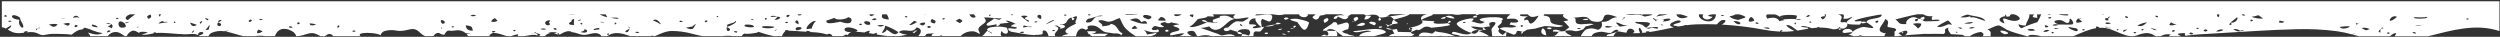 <svg width="1901" height="28" viewBox="0 0 1901 28" fill="none" xmlns="http://www.w3.org/2000/svg">
<rect x="0" y="0" width="1901" height="28" fill="#333333" stroke="none"/>
<g clip-path="url(#clip0_6_744)">
<path d="M761.391 20.323C759.205 20.066 752.934 20.323 751.351 21.51C748.492 23.676 754.071 23.686 754.526 25.684C753.606 25.031 751.123 23.765 750.698 23.399C749.007 25.041 748.324 26.584 746.662 27.485H761.609C760.333 26.426 761.351 24.339 761.549 23.528C763.686 26.911 767.484 25.833 766.218 22.915C765.486 21.104 766.841 20.966 761.391 20.323Z" fill="white"/>
<path d="M1118.71 25.17C1114.75 28.326 1106.11 22.984 1104.46 24.527C1102.21 26.614 1109.04 26.011 1110.34 27.494H1128.46C1128.46 27.405 1128.59 27.317 1128.64 27.218C1128.78 27.319 1128.92 27.411 1129.07 27.494H1132.2C1130.88 25.951 1125.43 24.023 1124.29 23.538C1122.57 25.022 1122.54 26.347 1118.71 25.17Z" fill="white"/>
<path d="M1089.07 25.536C1088.61 25.813 1079.89 22.489 1078.79 27.514H1090.66C1093.43 27.465 1095.96 27.376 1095.91 27.178C1096.02 27.26 1096.1 27.379 1096.13 27.514H1106.42C1103.23 26.083 1099.86 25.12 1096.4 24.655C1088.12 23.864 1093.79 22.529 1089.07 25.536Z" fill="white"/>
<path d="M1024.62 25.655C1023.1 25.591 1021.65 25.031 1020.49 24.062C1021.86 23.113 1023.43 22.485 1025.08 22.222C1025.08 22.222 1027.21 17.197 1023.73 17.118C1023 17.118 1017.17 19.235 1016.89 18.76C1016.88 18.379 1016.77 18.008 1016.58 17.68C1016.39 17.351 1016.11 17.077 1015.79 16.881C1015.96 16.881 1013.6 16.881 1013.69 16.94C1013.85 18.256 1004.37 22.687 1006.12 23.3C1006.96 23.35 1007.8 23.389 1008.65 23.399C1011.77 25.932 1009.26 28.345 1007.37 26.288C1006.32 26.532 1005.32 26.936 1004.4 27.485H1016.6C1017.19 26.495 1017.06 25.2 1015.74 23.528C1014.52 23.528 1009.86 23.399 1008.71 23.399C1009.58 21.728 1012.98 21.619 1015.64 23.399C1017.33 24.715 1019.44 26.367 1021.16 27.485H1029.88C1028.99 26.703 1025.18 26.861 1024.62 25.655Z" fill="white"/>
<path d="M1028.85 23.637C1031.48 26.347 1038.75 21.787 1042.79 23.934C1037.1 24.319 1033.89 25.803 1033.54 27.485H1044.97C1049.81 26.09 1055.18 25.229 1053.55 23.864C1048.68 19.779 1034.09 23.736 1028.85 23.637Z" fill="white"/>
<path d="M1072.86 24.468C1069.57 24.362 1066.27 24.29 1062.97 24.25C1062.75 23.501 1062.49 22.765 1062.19 22.044C1060.98 22.151 1059.77 22.33 1058.58 22.578C1058.58 22.628 1060.22 25.605 1060.41 25.912C1058.93 25.328 1057.26 26.317 1056.1 27.485H1073.25C1074.2 27.134 1075.02 26.52 1075.63 25.714C1072.66 26.06 1073.11 24.537 1072.86 24.468Z" fill="white"/>
<path d="M1088.39 21.104C1089.96 20.877 1103.16 19.838 1102.65 18.75C1102 18.514 1101.42 18.131 1100.95 17.632C1099.4 17.979 1086.82 18.978 1090.92 16.159C1087.75 16.05 1084 15.733 1080.75 15.486C1084.4 17.622 1076.92 20.372 1072.52 20.887C1074.35 21.47 1074.41 22.054 1072.73 22.638C1072.37 22.42 1072.04 22.232 1071.74 22.064C1071.52 22.648 1071.74 22.865 1072.55 22.687H1072.47C1073.76 22.331 1073.87 22.915 1072.81 24.438C1072.65 24.497 1078.03 22.232 1077.59 22.459C1078.06 23.33 1079.33 23.03 1081.4 21.559C1083.34 19.977 1085.66 19.828 1088.39 21.104Z" fill="white"/>
<path d="M984.885 14.22C975.537 14.566 986.28 16.495 986.557 16.901C990.167 22.104 992.63 26.377 995.38 17.534C996.33 16.396 987.17 14.131 984.885 14.22Z" fill="white"/>
<path d="M1190.26 23.538C1186.98 24.032 1185.78 23.983 1186.61 23.389C1186.61 23.33 1186.61 23.389 1186.37 23.459C1184.22 24.586 1184.09 26.713 1181.49 27.415H1194.5L1195.05 27.217C1192.28 26.09 1190.17 24.814 1190.26 23.538Z" fill="white"/>
<path d="M1173.03 21.471C1171.62 23.053 1170.84 26.367 1175.81 26.832C1175.35 25.486 1175.76 22.747 1173.03 21.471Z" fill="white"/>
<path d="M1009.23 13.656C1006.42 14.487 1005.81 15.733 1007.34 17.425C1009.6 16.208 1011.23 15.051 1009.23 13.656Z" fill="white"/>
<path d="M935.684 22.618L935.555 22.687C935.713 22.816 935.783 22.826 935.684 22.618Z" fill="white"/>
<path d="M1038.04 18.127C1036.29 15.921 1032.59 18.839 1031.87 18.958C1029.75 19.324 1037.05 20.877 1038.04 18.127Z" fill="white"/>
<path d="M1042.39 16.445C1040.12 17.712 1040.41 17.138 1045.01 19.245C1045.12 19.294 1048.92 16.811 1042.39 16.445Z" fill="white"/>
<path d="M1059.69 14.902C1059.23 15.352 1058.88 15.9 1058.66 16.504C1058.44 17.109 1058.36 17.754 1058.42 18.394C1066.52 17.801 1061.53 17.138 1059.69 14.902Z" fill="white"/>
<path d="M1037.69 14.744C1038.7 14.853 1039.72 14.644 1040.61 14.146C1041.49 13.647 1042.2 12.885 1042.63 11.964L1038.74 11.895C1038.62 12.113 1036.95 14.665 1037.69 14.744Z" fill="white"/>
<path d="M1105.72 14.042C1107.24 13.834 1101.77 10.412 1099.46 12.736C1099.84 12.914 1103.8 14.309 1105.72 14.042Z" fill="white"/>
<path d="M970.948 17.217L969.652 18.552C970.166 18.444 972.728 18.473 973.994 18.196C973.49 17.563 972.461 17.227 970.948 17.217Z" fill="white"/>
<path d="M1181.01 24.003C1182.27 23.999 1183.53 24.085 1184.78 24.26C1183.98 24.764 1185.69 23.795 1186.36 23.468C1184.25 22.311 1179.99 22.064 1181.01 24.003Z" fill="white"/>
<path d="M1181.24 24.359C1181.15 24.248 1181.07 24.129 1181.01 24.003C1180.63 24.042 1180.71 24.161 1181.24 24.359Z" fill="white"/>
<path d="M1097.06 14.319C1099.13 14.408 1099.35 13.28 1099.24 12.627C1098.7 12.786 1092.95 14.141 1097.06 14.319Z" fill="white"/>
<path d="M1099.24 12.617C1099.29 12.617 1099.3 12.607 1099.24 12.617V12.617Z" fill="white"/>
<path d="M1048.38 15.733C1051.35 15.446 1050.02 14.062 1048.73 13.201C1048.49 14.249 1047.76 14.23 1048.38 15.733Z" fill="white"/>
<path d="M1101.24 17.8C1101.73 17.336 1104.97 16.544 1101.99 15.713C1101.65 15.927 1101.39 16.249 1101.26 16.627C1101.12 17.006 1101.12 17.419 1101.24 17.8Z" fill="white"/>
<path d="M969.652 18.552L961.877 19.917C964.548 20.412 968 19.917 969.652 18.552Z" fill="white"/>
<path d="M978.159 26.228C977.269 25.971 976.398 25.734 975.538 25.477C973.994 26.09 976.992 26.703 978.159 26.228Z" fill="white"/>
<path d="M961.551 25.081C961.719 26.07 962.658 26.199 964.36 25.566C964.202 24.626 963.252 24.477 961.551 25.081Z" fill="white"/>
<path d="M941.104 24.27C940.679 25.605 941.866 26.159 944.725 25.922C943.577 25.012 944.25 24.349 941.104 24.27Z" fill="white"/>
<path d="M885.879 23.231C886.175 24.309 887.145 24.438 888.737 23.607C888.144 22.374 887.191 22.249 885.879 23.231Z" fill="white"/>
<path d="M1176.03 21.401C1177.72 22.509 1179 22.529 1180.05 21.401C1178.38 20.689 1177.02 20.679 1176.03 21.401Z" fill="white"/>
<path d="M1058.82 22.46C1057.3 21.744 1055.66 21.354 1053.99 21.312C1054.86 22.351 1056.2 22.588 1058.82 22.46Z" fill="white"/>
<path d="M1050.24 19.977C1048.13 20.204 1047.73 20.61 1049.11 21.203C1051.13 20.913 1051.51 20.504 1050.24 19.977Z" fill="white"/>
<path d="M1053.5 18.305C1054.84 19.215 1055.31 19.967 1054.97 20.57L1056.55 19.403C1055.85 19.146 1053.07 18.078 1053.5 18.305Z" fill="white"/>
<path d="M1056.72 19.443H1056.8C1058.78 19.057 1059.31 18.681 1058.42 18.355C1056.62 18.701 1056.05 19.037 1056.68 19.344L1056.59 19.294C1056.69 19.443 1056.76 19.462 1056.72 19.443Z" fill="white"/>
<path d="M1054.97 20.57L1053.98 21.312C1054.38 21.177 1054.73 20.917 1054.97 20.57Z" fill="white"/>
<path d="M1203.37 14.962C1204.78 15.347 1207.75 15.674 1207.75 14.309C1206.07 14.398 1205 13.903 1203.37 14.962Z" fill="white"/>
<path d="M980.018 13.963C978.584 13.043 977.377 13.043 976.349 13.963C976.804 15.278 978.02 15.278 980.018 13.963Z" fill="white"/>
<path d="M1122.37 11.777C1121.21 12.301 1120.39 11.954 1119.76 13.27C1122.39 13.508 1124.17 13.122 1122.41 11.796L1122.6 11.875L1122.51 11.539C1122.21 11.598 1122.12 11.668 1122.37 11.777Z" fill="white"/>
<path d="M978.881 23.864C978.97 24.656 979.643 24.784 980.859 24.26C980.77 23.617 980.098 23.488 978.881 23.864Z" fill="white"/>
<path d="M972.59 22.746C973.836 22.746 974.568 22.489 974.756 21.906C976.21 21.51 969.464 22.351 972.59 22.746Z" fill="white"/>
<path d="M1127.59 20.976C1127.59 20.976 1127.72 22.539 1127.7 22.588C1132.02 23.32 1128.19 21.203 1127.59 20.976Z" fill="white"/>
<path d="M981.067 21.441C982.106 22.153 982.976 22.093 983.53 21.52C982.708 21.539 981.886 21.513 981.067 21.441Z" fill="white"/>
<path d="M983.827 21.105C983.75 21.258 983.65 21.398 983.53 21.52C984.213 21.48 984.321 21.352 983.827 21.105Z" fill="white"/>
<path d="M984.717 19.482C983.312 19.749 983.095 20.323 984.015 21.203C984.311 20.679 986.606 19.957 984.717 19.482Z" fill="white"/>
<path d="M1029.68 16.366C1029.33 16.366 1028.88 16.267 1028.32 16.178C1028.2 16.673 1028.68 16.732 1029.68 16.366Z" fill="white"/>
<path d="M1029.69 16.366C1030.42 16.445 1030.67 16.366 1030.48 16.257C1032.32 15.09 1033.83 14.338 1031.86 12.785C1029.03 13.445 1028.57 14.596 1030.47 16.238L1030.26 16.129L1029.69 16.366Z" fill="white"/>
<path d="M1070.36 17.425C1070.19 17.761 1069 18.325 1070.22 18.493C1070.25 18.147 1070.3 17.801 1070.36 17.425Z" fill="white"/>
<path d="M1071.79 22.064C1071.98 21.642 1072.23 21.246 1072.52 20.887C1071.11 21.302 1071.15 21.609 1071.79 22.064Z" fill="white"/>
<path d="M1124.3 23.488C1124.57 23.488 1127.08 23.36 1127.7 22.588C1123.76 23.271 1124.24 21.757 1124.3 23.488Z" fill="white"/>
<path d="M1004.62 11.866C1004.8 11.841 1004.98 11.801 1005.15 11.747L1004.62 11.866Z" fill="white"/>
<path d="M918.225 16.683C917.601 16.396 916.385 14.546 913.763 15.555C914.654 16.495 916.138 16.881 918.225 16.683Z" fill="white"/>
<path d="M1462.75 12.687C1459.64 13.735 1459.4 13.973 1462.01 15.229C1463.64 14.418 1463.88 13.57 1462.75 12.687Z" fill="white"/>
<path d="M829.832 25.882C831.269 25.637 832.626 25.05 833.789 24.171C832.641 23.488 828.902 23.795 826.578 23.785C826.85 24.153 827.101 24.536 827.329 24.933C827.547 25.314 827.735 25.71 827.893 26.12C828.249 26.12 828.566 26.05 828.882 26.011C828.882 26.703 829.456 27.138 830.208 27.485H840.208C840.927 26.832 841.698 26.24 842.513 25.714C838.287 25.493 834.051 25.549 829.832 25.882Z" fill="white"/>
<path d="M695.403 24.181C694.835 24.146 694.264 24.172 693.702 24.26L695.057 25.249C695.799 24.735 696.046 24.398 695.789 24.26L697.589 23.409C695.66 23.113 694.948 23.37 695.403 24.181Z" fill="white"/>
<path d="M1521.18 23.429C1520.98 24.121 1521.47 24.705 1522.69 25.17C1521.52 24.794 1522.12 25.101 1524.46 26.05C1531.14 25.556 1522.44 22.459 1521.18 23.429Z" fill="white"/>
<path d="M1397.87 21.757L1398.92 22.865C1400.7 21.817 1400.36 21.46 1397.87 21.757Z" fill="white"/>
<path d="M1355.89 12.983L1353.11 12.795C1353.78 12.855 1355.16 13.33 1355.89 12.983Z" fill="white"/>
<path d="M1445.74 24.379C1446.07 24.728 1446.42 25.058 1446.79 25.368C1447.65 24.804 1447.3 24.468 1445.74 24.379Z" fill="white"/>
<path d="M1.388 0.985V20.768H1.645C2.618 20.922 3.558 21.24 4.425 21.708C5.735 20.807 7.099 19.988 8.51 19.255C8.787 20.155 7.58 21.322 5.918 22.489C7.255 23.361 8.681 24.087 10.172 24.656C12.951 25.526 15.672 25.229 18.382 24.863C18.204 24.27 18.59 23.479 21.152 23.755C20.966 24.088 20.709 24.375 20.4 24.596C23.367 24.23 26.384 24.121 29.372 25.803C32.547 27.593 34.862 26.129 38.166 25.852C41.697 25.566 45.218 25.852 48.74 25.902C50.645 25.932 52.546 26.1 54.428 26.406C57.059 24.24 59.739 22.321 62.45 22.45C63.439 21.648 64.309 21.035 64.319 21.025C70.69 22.648 71.422 24.201 77.98 25.15C74.35 27.297 70.284 25.764 66.792 24.715C66.98 24.913 67.168 25.101 67.356 25.318C67.88 25.981 68.316 26.709 68.652 27.485H81.927C82.143 27.184 82.385 26.903 82.649 26.644C83.777 25.408 85.304 24.608 86.963 24.386C88.621 24.163 90.305 24.532 91.719 25.427C92.778 26.001 93.797 26.812 94.835 27.485H96.349C97.082 25.767 98.429 24.384 100.127 23.607C102.165 22.737 103.926 24.003 105.726 25.071C105.835 23.953 110.356 23.795 112.314 24.794C110.835 25.385 109.296 25.813 107.724 26.07L108.209 26.209C111.068 26.881 114.144 25.843 117.112 25.308C116.935 25.285 116.759 25.248 116.587 25.2C116.854 24.567 117.577 24.428 118.724 24.784C118.639 24.917 118.528 25.031 118.398 25.12C118.724 25.12 119.05 25.041 119.387 25.032C126.489 24.725 133.473 25.932 140.525 26.09C143.859 26.159 147.647 25.15 150.882 26.753C150.012 25.684 151.723 23.577 154.463 24.586C154.928 25.635 153.79 26.416 151.189 26.921C151.487 27.091 151.774 27.279 152.049 27.485H158.528C159.024 26.356 159.908 25.443 161.021 24.913C164.025 23.652 167.323 23.264 170.537 23.795C171.527 23.522 172.54 23.34 173.564 23.251C173.722 23.399 172.763 23.647 171.585 23.933C176.136 24.735 180.646 26.584 185.206 27.485H194.168C196.625 27.044 199.14 27.044 201.597 27.485H208.986C209.255 26.797 209.586 26.134 209.975 25.506C213.23 20.046 219.551 21.738 223.26 24.517C224.231 25.28 224.926 26.34 225.238 27.534H225.377C227.08 27.465 228.769 27.2 230.412 26.743C233.646 25.754 236.485 24.507 239.809 25.595C241.195 26.181 242.549 26.841 243.865 27.574H246.951C247.411 27.346 247.843 27.063 248.237 26.733C248.751 26.223 249.425 25.906 250.146 25.836C250.867 25.765 251.59 25.946 252.193 26.347H252.708C252.638 26.426 252.559 26.466 252.49 26.535C252.86 26.821 253.193 27.154 253.479 27.524H274.183C269.751 23.933 287.22 24.606 289.327 26.861C289.528 26.127 289.902 25.451 290.418 24.892C290.935 24.332 291.578 23.905 292.295 23.647C295.316 22.761 298.51 22.635 301.593 23.281C305.243 23.953 308.23 23.073 311.831 22.291C314.689 21.708 316.866 22.291 319.339 24.774C320.471 25.924 321.814 26.844 323.295 27.485H329.537C329.815 27.021 330.147 26.593 330.526 26.209C331.515 25.219 333.227 24.606 334.364 25.348C334.941 25.722 335.562 26.021 336.214 26.238C336.511 26.238 336.807 26.347 337.104 26.357C337.353 26.369 337.6 26.415 337.836 26.495C338.766 24.438 340.151 23.014 341.674 23.3C343.652 23.676 345.631 23.162 347.678 23.014C350.013 22.879 352.31 23.652 354.088 25.17C355.74 25.071 356.304 25.655 358.045 26.021C357.333 25.922 355.908 25.764 354.642 25.635C355.179 26.164 355.609 26.792 355.908 27.485H371.953C372.23 26.808 372.689 26.222 373.279 25.791C373.87 25.359 374.568 25.1 375.296 25.041C378.729 25.041 382.023 26.495 385.376 27.485H388.7C390.282 26.861 394.635 25.299 394.081 26.832C393.981 27.012 393.839 27.166 393.666 27.28C393.494 27.394 393.297 27.464 393.091 27.485H398.829C400.738 27.128 402.647 26.743 404.596 26.495C406.063 26.371 407.54 26.529 408.948 26.96C408.904 26.656 408.794 26.366 408.626 26.109C408.458 25.852 408.235 25.635 407.974 25.474C407.712 25.312 407.419 25.21 407.114 25.175C406.808 25.14 406.499 25.172 406.208 25.269H406.139C406.396 25.19 406.534 24.972 406.693 24.28C407.83 25.803 413.043 25.823 409.878 27.247C410.115 27.326 410.362 27.396 410.6 27.485H414.171C415.391 26.205 416.983 25.343 418.721 25.022C417.999 24.903 417.267 24.745 416.495 24.576C419.156 24.408 421.975 24.29 423.716 24.863C422.896 25.1 422.048 25.226 421.194 25.239C421.787 25.398 422.381 25.615 422.965 25.833C423.621 26.192 424.363 26.37 425.111 26.347C424.122 26.04 423.795 25.585 424.063 25.002C424.375 25.104 424.657 25.282 424.883 25.52C425.109 25.759 425.273 26.05 425.358 26.367C425.434 26.362 425.51 26.362 425.586 26.367C427.91 24.952 430.215 23.617 432.896 23.706C433.618 23.741 434.311 24.004 434.874 24.458C437.139 24.636 439.296 25.536 441.63 26.218C444.232 26.97 446.368 26.327 448.96 25.714C451.314 25.15 453.708 24.725 456.003 26.11C456.533 26.497 457.003 26.96 457.398 27.485H461.809C467.319 23.419 473.343 25.447 479.387 27.485H494.69C495.052 27.278 495.458 27.162 495.875 27.144C496.291 27.127 496.706 27.21 497.083 27.386L495.788 27.485H497.954C502.197 25.615 506.293 23.627 510.813 23.528C516.197 23.585 521.55 24.34 526.739 25.773C529.212 26.387 531.606 27 534.009 27.475H549.223C551.938 27.123 554.688 27.123 557.403 27.475H564.07C564.318 26.762 564.783 26.08 566.514 25.269C563.873 26.515 579.017 25.051 576.178 24.032C580.104 25.431 584.115 26.581 588.186 27.475H594.715C595.054 26.02 595.891 24.729 597.079 23.825C596.407 23.647 596.644 23.32 597.801 22.835C599.216 22.915 599.78 23.083 599.483 23.33C603.944 23.419 608.385 23.815 612.857 24.161C613.361 23.449 614.32 23.172 616.111 24.082C616.293 24.172 616.466 24.282 616.625 24.408C617.703 24.477 618.782 24.557 619.86 24.596C622.978 24.797 626.062 25.361 629.049 26.278C630.039 25.13 632.264 25.773 632.818 27.267L633.53 27.455H640.969C641.633 27.015 642.331 26.628 643.056 26.298C643.626 26.288 644.189 26.427 644.688 26.703C644.949 26.115 645.334 25.59 645.818 25.164C646.301 24.739 646.871 24.424 647.487 24.24H647.131C640.207 25.229 639.999 18.424 649.664 21.757C652.315 22.667 653.126 23.854 650.178 24.181C652.587 24.22 654.991 24.398 657.379 24.715C657.735 24.319 658.843 23.914 661.059 23.291C661.455 23.983 661.227 24.596 660.406 25.14C661.672 25.338 662.948 25.546 664.224 25.773C664.923 25.559 665.589 25.25 666.203 24.853C667.103 25.615 667.103 26.04 666.203 26.12C669.17 26.634 672.049 27.109 674.987 27.465H683.8C685.858 27.138 687.885 26.683 689.893 26.396C687.599 26.207 685.37 25.533 683.355 24.418C688.39 20.699 693.029 26.396 697.025 20.857C701.318 21.639 700.794 24.982 698.321 27.138L698.895 27.425H703.257L704.583 25.783C706.205 25.378 709.113 25.734 710.33 25.101C708.619 26.04 708.203 26.792 708.549 27.425H714.88C714.672 27.168 715.048 26.96 716.067 26.832L716.423 27.425H730.41C731.587 26.231 732.999 25.295 734.557 24.677C736.116 24.058 737.786 23.772 739.461 23.835C740.201 23.725 740.956 23.853 741.617 24.201C742.793 24.543 743.884 25.126 744.822 25.912C745.485 24.606 743.438 23.182 744.1 21.619C745.525 18.147 752.488 17.563 748.195 13.349C751.658 12.835 760.837 14.793 762.044 13.616C759.423 15.219 761.262 15.664 755.703 13.943C754.783 16.188 747.355 18.068 751.331 19.631C751.262 19.631 754.299 19.037 757.771 18.473C757.771 19.027 757.771 19.591 757.771 20.145C759.69 19.314 761.055 18.711 759.907 18.167C762.365 17.736 764.845 17.453 767.336 17.316C767.069 17.197 764.368 15.852 764.952 15.733C766.545 15.357 772.618 17.82 772.618 18.76C772.133 17.385 768.563 19.492 768.731 19.947C768.899 20.402 773.133 20.402 773.152 20.996C773.212 22.974 767.158 20.768 766.653 21.718C766.406 22.192 767.356 24.161 768.543 23.281C768.543 23.281 768.345 23.558 768.058 23.943C774.211 24.933 780.373 26.486 786.615 26.743C786.861 26.651 787.1 26.538 787.327 26.406C786.605 26.842 791.996 26.228 792.026 26.228C793.866 25.714 791.838 23.459 793.648 23.162C795.458 22.865 796.991 25.318 797.328 27.465H802.432L802.373 27.386C800.266 24.319 809.297 21.797 801.502 19.472C802.328 19.575 803.165 19.555 803.985 19.413C804.232 20.758 807.942 20.273 805.686 21.866C812.611 21.233 809.524 18.097 805.686 18.75C805.829 18.673 805.964 18.584 806.092 18.483C812.927 18.74 809.93 14.348 814.886 13.349C814.816 14.062 815.252 16.119 816.29 15.051C817.487 14.299 817.101 13.735 815.163 13.339H815.459C823.046 9.768 815.519 17.395 818.427 17.86C814.836 19.621 805.785 23.647 812.729 25.882C810.772 26.008 808.871 26.591 807.18 27.584H818.16C818.209 27.356 818.269 27.128 818.338 26.911C818.491 25.94 818.826 25.007 819.327 24.161C819.676 23.43 820.229 22.815 820.92 22.39C821.172 22.142 821.472 21.948 821.802 21.821C822.132 21.693 822.485 21.635 822.839 21.648C823.129 21.688 823.417 21.747 823.699 21.826C823.965 21.868 824.227 21.934 824.481 22.024C824.859 22.213 825.211 22.449 825.529 22.727C826.144 22.378 826.778 22.064 827.428 21.787C826.35 20.61 826.726 18.997 831.533 19.462C835.075 19.789 837.122 23.014 839.763 24.161C841.188 24.774 844.432 24.863 846.885 25.447C848.092 25.295 849.315 25.342 850.506 25.585C851.431 25.816 852.257 26.34 852.86 27.079C852.797 26.718 852.846 26.347 853 26.015C853.154 25.683 853.405 25.405 853.721 25.219C849.705 24.626 850.268 18.681 844.462 18.177C844.729 19.403 839.823 19.878 837.825 20.036C839.951 18.265 832.879 16.198 836.094 15.466C839.061 14.813 840.98 16.762 843.463 16.455C847.42 16.02 847.815 14.616 851.455 13.725C852.722 16.238 853.641 19.235 856.203 21.945C858.17 23.809 860.306 25.484 862.584 26.951C863.039 27.188 863.405 27.376 863.711 27.554H874.75C876.917 27.049 879.113 26.406 879.449 24.972C879.113 25.061 870.25 26.693 872.139 26.159C871.748 24.692 870.864 23.403 869.636 22.509C873.01 24.715 884.781 26.11 880.161 22.024C881.151 23.014 874.404 23.548 876.076 21.431C879.044 17.751 878.697 21.431 885.236 20.521C884.632 19.601 882.15 18.997 882.535 18.048C883.04 16.762 885.325 17.395 886.106 16.426C886.093 16.602 886.07 16.777 886.037 16.95C886.7 17.435 887.5 17.697 888.322 17.697C889.144 17.697 889.944 17.435 890.607 16.95C892.091 17.662 895.088 17.672 896.809 18.493C886.363 19.987 896.73 19.937 896.809 22.351C896.868 24.438 888.549 23.587 889.885 26.881C892.991 26.881 897.066 24.972 900.528 25.398C899.427 26.433 898.067 27.154 896.591 27.485H906.602C904.416 26.891 900.311 24.151 905.158 23.528C909.55 22.954 908.758 26.199 910.549 27.485H911.607C914.674 26.545 918.937 26.495 920.698 27.485H938.988C938.918 27.267 938.631 27.03 937.998 26.733C933.814 24.755 929.986 27.92 927.632 26.515C925.584 25.279 924.011 25.299 920.262 23.726C917.809 22.737 913.942 21.747 912.863 21.085C914.753 21.5 918.512 20.293 919.511 20.096C920.013 20.831 920.674 21.445 921.444 21.894C922.214 22.342 923.074 22.613 923.962 22.687C930.609 22.687 932.736 15.11 939.354 14.319C935.14 14.012 935.595 11.569 929.956 11.935C924.318 12.301 929.877 12.439 926.989 13.418C926.722 13.508 922.32 14.902 922.261 15.08C921.43 17.89 925.614 16.851 925.614 16.92C926.346 17.909 918.561 16.752 917.918 16.762C917.295 17.256 906.523 22.311 904.228 19.987C905.365 21.154 911.033 14.507 910.331 14.873C912.814 13.577 916.563 14.21 918.245 12.489C916.593 12.103 924.367 12.825 923.022 12.578C923.008 12.232 922.907 11.895 922.729 11.598C922.551 11.3 922.302 11.053 922.003 10.876H939.482C938.641 11.866 936.406 12.607 939.195 14.2C942.44 15.13 955.883 10.501 945.674 16.089C943.924 17.078 941.52 15.545 939.383 16.505C937.247 17.464 934.902 19.888 933.824 20.907L933.933 21.006C928.206 20.649 930.491 25.674 935.555 22.687C935.066 22.229 934.607 21.74 934.18 21.223L935.723 22.628C937.444 23.221 939.235 23.775 941.085 24.27C941.846 21.876 947.02 21.965 949.374 22.499C951.046 24.042 951.046 25.595 949.374 27.128C947.895 26.3 946.209 25.915 944.517 26.021C944.35 26.221 944.232 26.458 944.174 26.712C944.116 26.967 944.118 27.231 944.181 27.485H952.915C953.904 26.268 952.292 25.417 954.132 24.082C955.121 23.36 957.663 24.646 958.613 23.706C959.628 22.69 960.533 21.569 961.313 20.363C960.711 20.465 960.103 20.535 959.493 20.57C959.325 18.839 958.178 15.98 959.77 14.329C963.826 15.773 965.656 17.791 966.952 14.774C969.711 8.413 959.879 12.152 954.29 11.668C954.617 11.391 954.983 11.134 955.349 10.876H968.277C971.037 11.589 974.529 11.707 976.734 10.876H987.813C987.625 12.469 991.988 14.002 993.659 12.568C995.331 11.134 994.648 11.005 993.541 10.876H1000.25C999.99 11.866 997.28 12.607 998.269 13.587C1000.73 16.119 1002.69 14.418 1003.21 12.687L1003.41 12.736C1003.41 12.508 1003.41 12.331 1003.35 12.192C1003.35 12.192 1003.35 12.133 1003.35 12.103C1003.35 12.073 1003.35 12.152 1003.35 12.182C1003.78 12.038 1004.22 11.919 1004.66 11.826C1004.23 11.939 1003.77 11.918 1003.35 11.767C1003.35 11.767 1003.35 11.717 1003.35 11.697C1005 11.837 1006.65 11.55 1008.15 10.867H1020.02C1021.67 11.371 1022.69 11.727 1021.82 11.648C1014.26 10.886 1013.08 14.398 1015 14.408C1016.61 14.121 1017.26 13.508 1016.97 12.588C1017.96 12.538 1021.46 15.367 1023.62 14.447C1024.61 14.042 1025.29 12.716 1025.92 12.469C1023.06 13.349 1025.64 11.826 1027.45 10.827H1036.97C1037.53 11.2 1038.12 11.531 1038.74 11.816C1043.21 10.827 1047.55 10.619 1048.76 13.122C1050.69 13.471 1052.68 13.311 1054.53 12.657C1054.78 12.657 1055.63 12.568 1056.83 12.419C1056.45 12.299 1056.06 12.258 1055.67 12.297C1055.28 12.336 1054.9 12.455 1054.55 12.647C1055.36 11.957 1056.22 11.338 1057.13 10.797H1069.09C1065.76 11.272 1060.04 12.034 1056.83 12.419C1058.1 12.915 1059.19 13.784 1059.96 14.912C1061.64 14.299 1070.84 12.459 1071.66 10.797H1084.99C1082.18 11.381 1079.38 12.924 1080.96 15.318C1081.65 13.834 1089.72 11.747 1089.55 11.173C1089.52 11.087 1089.47 11.009 1089.4 10.944C1089.34 10.879 1089.26 10.829 1089.17 10.797H1104.54C1106.93 11.399 1109.43 11.399 1111.82 10.797H1122.3C1122.4 11.011 1122.48 11.233 1122.54 11.46C1123.27 11.383 1124 11.353 1124.73 11.371C1124.43 11.14 1124.1 10.947 1123.75 10.797H1148.43C1140.91 17.632 1151.49 11.608 1154.36 15.822C1155.5 17.484 1149.18 17.365 1149.27 16.999C1149.58 15.506 1146.59 20.175 1148.74 18.77C1148.5 18.928 1153.47 19.532 1152.7 20.125C1149.9 22.153 1143.35 19.334 1140.37 21.846C1140.69 21.935 1144.44 23.676 1145.48 24.151C1145.26 24.418 1142.08 27.069 1142.63 26.555C1139.2 24.576 1138.88 24.042 1140.07 21.609C1136.18 19.73 1143.6 18.325 1141.71 15.674C1149.25 11.203 1113.93 13.122 1128.92 16.663C1126.49 18.641 1124.75 17.86 1121.43 16.96C1116.49 15.634 1120.52 16.416 1120.44 14.467C1120.36 12.954 1107.92 15.605 1107.7 18.068C1107.51 19.868 1115.75 24.477 1118.96 24.992C1119.16 23.736 1121.13 22.796 1124.1 22.747C1122 22.353 1120.03 21.465 1118.34 20.155C1121.05 19.947 1125.66 20.867 1127.58 21.015C1129.41 20.471 1131.29 20.139 1133.19 20.026C1130.04 16.396 1137.15 16.07 1137.15 17.514C1137.15 19.215 1134.7 20.55 1134.12 22.282C1134.12 22.351 1134.4 25.496 1134.7 27.485H1145.26C1145.33 26.308 1145.42 25.12 1145.49 24.24L1145.64 24.309C1146.24 24.517 1151.08 26.337 1150.38 26.288C1155.49 26.476 1150.24 21.609 1157.79 24.23C1157.2 24.913 1156.48 23.993 1156.72 25.585C1157.98 25.308 1158.37 24.913 1157.94 24.379C1159.09 23.874 1160.18 23.258 1161.21 22.539C1161.33 22.539 1167.71 21.678 1167.03 21.846C1167.71 21.678 1173.06 20.046 1174.38 19.868C1176.97 19.571 1184.18 20.758 1185.58 20.511C1193.36 19.166 1183.39 19.522 1180.24 17.702C1177.08 15.882 1181.35 12.607 1173.76 11.836C1173.94 11.534 1174.04 11.196 1174.07 10.847H1189.26C1186.29 12.825 1192.46 14.596 1192.55 15.456C1191.31 15.793 1190.05 16.025 1188.77 16.149C1189.01 15.882 1192.96 20.224 1193.3 20.719C1193.36 20.828 1189.28 23.686 1189.96 23.38C1198.94 22.074 1195.19 25.417 1203.37 22.519C1204.52 22.113 1204.95 20.719 1205.87 19.878C1205.34 20.521 1210.37 18.819 1211.97 18.424C1208.01 17.256 1203.07 19.245 1199.52 18.038C1196.49 17.049 1200 13.488 1195.87 13.221C1199.75 13.765 1202.48 12.291 1206.15 13.013C1208.78 13.537 1208.26 15.862 1212.15 16.406C1225.01 18.216 1213.14 6.742 1229.78 13.033C1223.46 13.587 1224.83 16.9 1217.91 16.584C1218.42 19.344 1218.28 21.53 1215.13 22.657C1210.59 21.213 1209.88 21.282 1206.32 22.291C1205.1 22.638 1202.66 25.862 1202.06 27.455H1210.26C1211.05 26.209 1211.32 24.903 1216.66 24.22C1219.55 23.835 1221.76 25.209 1224.46 25.071C1226.03 24.962 1227.68 21.985 1229.86 22.697C1233.59 23.943 1222.54 26.159 1222.44 26.258C1222.23 26.396 1222.06 26.572 1221.92 26.778C1221.78 26.983 1221.69 27.213 1221.64 27.455H1226.87C1227.97 25.081 1229.69 23.498 1231.81 24.013C1233.44 24.392 1235.1 24.683 1236.76 24.883C1237.12 23.409 1237.75 22.143 1239.04 21.866C1241.43 21.332 1244.61 24.191 1241.43 25.18V25.249C1243.3 25.299 1245.18 25.249 1247.06 25.15C1246.62 23.617 1245.3 21.54 1246.92 21.124C1247.7 22.113 1248.98 23.686 1248.68 25.032C1249.74 24.942 1250.79 24.834 1251.84 24.705C1250.97 24.013 1251.81 23.716 1254.37 23.815C1254.54 23.647 1254.28 23.993 1253.92 24.428C1260.17 23.528 1266.42 22.084 1272.72 20.837C1270.87 20.046 1269.21 19.977 1270.32 18.058C1270.73 17.355 1276.4 14.249 1277.94 16.129C1279.17 17.642 1271.01 17.85 1272.7 19.472C1273.89 19.589 1275.06 19.821 1276.21 20.165C1277.61 19.907 1279.01 19.67 1280.4 19.462C1280.74 19.234 1281.12 19.084 1281.52 19.026C1281.93 18.968 1282.34 19.002 1282.73 19.126C1284.96 18.839 1287.19 18.631 1289.42 18.533C1294.79 18.315 1300.18 18.345 1305.58 18.533C1306.53 17.209 1307.77 16.114 1309.2 15.328C1313.87 14.546 1312.16 17.069 1309.2 18.681C1319.9 19.306 1330.55 20.597 1341.1 22.549C1345.16 23.319 1349.28 23.822 1353.41 24.052C1353.24 23.518 1353.9 23.113 1355.39 22.816C1355.85 22.39 1355.2 23.449 1354.31 24.092C1357.71 24.208 1361.11 24.039 1364.47 23.587C1360.23 21.401 1356.96 19.096 1359.12 19.067C1362.02 19.067 1364.21 21.777 1366.77 23.241H1366.89C1369.65 22.737 1372.4 22.252 1375.16 21.787C1375.02 21.722 1374.89 21.618 1374.8 21.485C1374.71 21.352 1374.66 21.196 1374.65 21.035C1372.81 20.936 1370.98 20.671 1369.19 20.244C1370.87 19.096 1376 20.669 1377.63 21.451C1378.93 21.282 1380.24 21.154 1381.58 21.075C1381.86 20.669 1382.57 20.442 1383.86 20.372C1383.59 20.631 1383.29 20.847 1382.96 21.015C1385.78 20.895 1388.61 21.111 1391.39 21.658C1392.19 21.826 1392.99 22.024 1393.79 22.242C1396.07 22.301 1397.9 22.094 1398.87 20.382C1400.65 23.765 1406.12 20.323 1404.43 17.84C1405.13 18.315 1406.78 18.631 1409.97 18.671C1415.21 18.73 1413.93 19.215 1415.37 17.039C1416.75 15.061 1411.35 16.792 1410.29 16.05C1408.6 14.744 1430.82 10.57 1430.86 11.104C1431.21 14.793 1420.13 13.399 1419.35 16.693C1416.22 16.129 1414.98 16.445 1415.64 17.682C1416.92 17.856 1418.22 17.573 1419.31 16.881C1419.31 17.088 1427.08 21.599 1423.47 21.322C1417.02 20.818 1417.97 19.462 1412.19 21.985C1410.89 22.48 1409.71 23.257 1408.75 24.26C1407.96 20.56 1400.24 21.747 1401.16 24.646L1402.42 25.101L1408.65 24.379C1407.76 25.368 1407.51 26.07 1405.38 26.159C1406.75 26.634 1408.12 27.079 1409.5 27.485H1432.78C1433.47 26.96 1432.32 27.01 1434.08 25.398C1423.79 24.042 1433.22 17.86 1433.38 14.428C1437.64 16.04 1434.59 18.849 1435.45 20.521C1437.16 20.916 1438.95 21.233 1440.75 21.51C1442.26 22.341 1442.15 23.221 1440.45 24.141C1440.88 25.051 1440.61 26.298 1440.45 27.504H1442.49C1443.86 27.336 1445.25 27.168 1446.63 27.03C1445.44 26.753 1444.38 26.05 1443.66 25.051C1444.4 24.734 1445.15 24.479 1445.93 24.29C1451.76 21.401 1451.02 25.872 1448.28 26.891C1452.05 26.535 1455.83 26.238 1459.62 26.05C1461.74 25.721 1463.88 25.638 1466.02 25.803C1470.04 25.698 1474.06 25.698 1478.08 25.803C1478.31 25.607 1478.53 25.395 1478.73 25.17C1480.25 23.439 1476.75 22.529 1481.7 20.956C1480.71 22.094 1481.94 24.062 1483.42 25.971C1486.17 26.09 1488.93 26.228 1491.67 26.426C1492.56 26.496 1493.4 26.898 1494.01 27.554H1497.76C1500.27 25.778 1503.19 24.656 1506.24 24.29C1508.85 25.358 1508.44 26.456 1507.65 27.554H1513.72C1513.21 25.467 1515.15 24.408 1511.1 22.104C1512.48 22.835 1517.03 19.047 1520.07 19.373C1521.44 19.532 1525.11 22.252 1526.3 22.786C1530.52 24.656 1536.19 26.05 1541.22 27.554H1542.36C1542.23 25.576 1550.57 26.891 1552 27.554H1576.56C1582.34 25.091 1588.09 22.321 1593.95 21.401C1593.64 20.956 1593.7 20.471 1594.29 20.046C1595.13 20.168 1595.91 20.548 1596.53 21.134C1598.18 21.029 1599.84 21.116 1601.48 21.391C1609.12 22.737 1617.43 29.74 1625.08 26.832C1630.36 24.853 1634.49 24.111 1639.03 27.554H1643.16C1644.15 26.624 1647.29 25.576 1650.64 26.278C1650.1 26.637 1649.61 27.066 1649.19 27.554H1658.7C1657.31 26.951 1655.73 26.416 1656.28 25.734C1656.82 25.051 1661.71 25.229 1661.46 25.219C1661.36 25.546 1661.33 25.89 1661.36 26.23C1661.4 26.57 1661.5 26.899 1661.67 27.198C1669.04 26.209 1676.51 25.843 1683.79 25.447C1704.56 24.309 1725.38 22.667 1746.17 22.222C1756.49 21.896 1766.81 22.402 1777.05 23.736C1780.84 24.3 1784.61 25.087 1788.31 26.09C1788.41 25.994 1788.52 25.923 1788.65 25.882C1788.79 25.98 1788.9 26.109 1788.98 26.258C1790.6 26.693 1792.22 27.128 1793.84 27.584H1817.39C1818.28 26.446 1821.17 24.507 1822.1 25.516C1821.43 26.594 1821.17 27.218 1820.9 27.584H1846.24C1864.38 23.083 1882.49 17.583 1900.58 23.627V0.985H1.388ZM944.656 19.917C941.164 18.849 944.062 18.394 943.251 17.939C943.785 18.256 945.546 20.699 944.656 19.917ZM954.933 13.982C953.301 15.08 957.357 19.72 959.335 20.58C958.741 20.709 951.422 22.558 952.806 20.452C953.538 20.135 954.29 19.838 955.072 19.551C956.268 18.196 948.563 18.562 950.126 18.513C949.156 17.454 950.373 13.587 954.953 13.992L954.933 13.982ZM1112.34 17.256C1112.61 16.604 1113.33 16.475 1114.5 16.871C1114.21 17.514 1113.5 17.632 1112.34 17.266V17.256ZM1199.46 21.629C1200.92 20.996 1201.74 21.114 1201.92 21.965C1200.73 22.015 1197.99 22.123 1199.46 21.639V21.629ZM1413.12 26.99C1413.6 26.787 1414.12 26.691 1414.64 26.706C1415.16 26.721 1415.68 26.849 1416.15 27.079C1415.14 27.349 1414.09 27.322 1413.1 27L1413.12 26.99ZM1427.19 17.425C1425.35 16.811 1425.53 16.208 1427.75 15.585C1428.71 16.139 1428.51 16.755 1427.17 17.435L1427.19 17.425ZM1696.07 17.217C1697.46 15.773 1700.25 14.052 1701.02 13.082C1702.37 13.844 1700.26 17.801 1696.05 17.227L1696.07 17.217ZM1687.4 11.668C1687.63 12.202 1687.4 12.657 1686.59 13.062C1686.29 12.794 1686.07 12.447 1685.96 12.06C1685.84 11.674 1685.84 11.264 1685.95 10.876H1687.31C1687.63 11.272 1687.82 11.678 1687.38 11.678L1687.4 11.668ZM1583.04 14.042C1582.18 14.229 1581.28 14.181 1580.44 13.903C1581.3 13.734 1582.19 13.785 1583.02 14.052L1583.04 14.042ZM1569.49 11.638C1568.01 11.587 1566.56 11.327 1565.16 10.867H1572.43C1573.31 11.529 1573 11.974 1569.47 11.648L1569.49 11.638ZM1555.94 19.235C1558.29 20.224 1558.1 20.729 1555.37 20.847C1555.15 20.392 1554.91 19.927 1554.7 19.462C1555.09 19.334 1555.5 19.261 1555.92 19.245L1555.94 19.235ZM1559.34 10.876C1559.13 11.066 1558.9 11.235 1558.66 11.381C1558.05 11.323 1557.45 11.152 1556.91 10.876H1559.34ZM1261.7 10.876H1267.95C1267.14 11.509 1261.91 11.866 1259.25 12.617C1260.03 11.989 1260.85 11.407 1261.7 10.876ZM1234.24 14.101C1234.1 14.477 1234.02 14.87 1233.99 15.268C1233.46 14.784 1234.29 13.527 1234.98 13.062C1235.97 13.567 1235.72 13.913 1234.24 14.101ZM829.328 11.49C828.052 11.875 827.349 11.717 827.25 11.044C827.483 10.97 827.721 10.913 827.963 10.876H828.675C828.831 10.906 828.975 10.979 829.091 11.088C829.207 11.196 829.289 11.336 829.328 11.49ZM781.135 15.169C782.728 15.575 782.945 16.01 781.758 16.505C781.076 15.951 776.14 12.548 776.516 12.172C778.192 11.765 779.946 11.809 781.6 12.301C779.285 13.676 778.098 13.933 781.125 15.169H781.135ZM675.867 14.883C669.042 14.299 670.723 12.449 670.822 10.876H674.284C675.118 12.068 675.657 13.441 675.857 14.883H675.867ZM702.812 10.876H704.395C703.996 10.98 703.589 11.046 703.178 11.074C702.862 11.094 702.782 11.015 702.812 10.876ZM590.936 12.469C589.284 12.78 587.601 12.899 585.921 12.825C586.376 11.589 589.423 12.044 590.936 12.469ZM582.034 15.07C581.411 14.625 581.381 14.16 582.034 13.676C583.607 13.992 583.607 14.467 582.034 15.07ZM573.131 14.833C572.794 15.003 572.423 15.096 572.045 15.107C571.667 15.117 571.292 15.044 570.945 14.892C571.245 14.629 571.628 14.479 572.027 14.468C572.427 14.457 572.817 14.586 573.131 14.833ZM609.572 10.876C609.295 11.46 608.732 11.866 607.525 11.717C607.277 11.708 607.039 11.622 606.842 11.471C606.646 11.321 606.5 11.113 606.427 10.876H609.572ZM362.091 11.786C361.433 12.128 360.71 12.326 359.971 12.369C359.231 12.411 358.49 12.297 357.798 12.034C358.817 11.035 360.251 10.965 362.061 11.786H362.091ZM120.861 10.876H122.512C122.099 11.434 121.766 12.046 121.523 12.697C120.93 12.083 120.495 11.45 120.861 10.876ZM2.605 12.301C3.198 12.004 3.762 11.678 4.356 11.381C5.928 12.617 5.493 13.142 2.605 12.301ZM6.947 16.663C5.899 16.208 6.087 15.872 7.551 15.674C9.301 16.07 9.054 16.396 6.947 16.663ZM14.692 15.08C7.135 14.428 8.302 10.441 12.022 11.796C16.859 13.557 14.505 13.775 15.978 15.98C21.231 24.24 13.001 21.282 14.692 15.08ZM27.799 22.895C28.007 22.687 26.414 22.361 28.254 21.51C29.55 20.946 30.361 20.916 30.707 21.451C26.117 21.411 29.491 21.589 27.799 22.895ZM37.157 18.582C40.836 18.206 40.965 17.89 43.824 18.493C41.697 21.203 40.233 20.768 37.157 18.582ZM50.224 13.903L47.444 14.249C44.585 14.546 48.285 13.775 50.224 13.903ZM51.608 19.591L48.067 18.117C52.924 16.811 54.596 17.801 51.608 19.591ZM57.544 20.689C56.267 20.273 56.297 19.7 57.672 18.869C59.542 19.373 59.512 19.977 57.573 20.689H57.544ZM55.565 13.695C56.722 10.273 60.185 12.894 60.511 13.547C58.902 12.996 57.148 13.048 55.575 13.695H55.565ZM70.146 18.641C72.46 19.047 73.894 19.769 74.488 20.788C72.173 20.699 68.652 20.096 70.156 18.691L70.146 18.641ZM84.311 18.028C83.721 18.255 83.091 18.358 82.459 18.331C81.828 18.304 81.209 18.147 80.641 17.87C81.86 17.567 83.143 17.64 84.32 18.078L84.311 18.028ZM81.511 24.725C81.274 24.062 81.65 23.488 82.668 23.023C86.19 23.587 81.6 24.784 81.511 24.725ZM84.835 21.49C83.49 20.521 82.5 20.283 81.65 20.768C83.222 19.443 84.182 18.691 84.706 18.265C85.893 19.314 85.943 20.382 84.815 21.46L84.835 21.49ZM89.781 13.577C90.562 14.111 90.186 14.418 88.703 14.497C87.812 13.913 88.158 13.597 89.751 13.567L89.781 13.577ZM92.62 21.045C88.9 21.045 88.98 13.191 94.598 17.632C95.122 18.691 97.694 21.065 92.59 21.035L92.62 21.045ZM94.835 17.632C95.587 16.891 96.725 16.732 98.228 17.217C97.121 17.559 95.962 17.696 94.806 17.622L94.835 17.632ZM97.15 15.338C93.906 13.933 96.161 11.925 98.812 10.886H102.838C100.857 12.267 98.948 13.749 97.12 15.328L97.15 15.338ZM103.738 21.104C104.233 20.758 104.727 20.422 105.222 20.115C105.489 20.086 104.974 21.223 103.708 21.095L103.738 21.104ZM112.997 14.368C111.384 12.786 111.355 12.241 114.322 11.054C115.479 12.419 115.054 13.518 112.967 14.358L112.997 14.368ZM120.613 17.929C120.317 17.484 123.967 14.892 124.768 16.851C125.721 16.495 126.765 16.467 127.735 16.772C127.528 17.039 122.562 17.474 120.584 17.919L120.613 17.929ZM132.76 17.573C131.929 17.148 131.979 16.742 132.849 16.366C133.631 16.811 133.601 17.168 132.731 17.563L132.76 17.573ZM146.045 24.952C144.996 25.566 146.906 23.33 147.034 22.974C147.717 23.736 147.4 24.379 146.015 24.942L146.045 24.952ZM144.512 17.118L149.764 18.899C145.422 21.757 144.818 17.217 144.482 17.108L144.512 17.118ZM152.583 18.107C151.476 17.355 151.716 16.696 153.306 16.129C154.601 15.585 152.9 17.712 152.554 18.068L152.583 18.107ZM158.004 15.437C156.688 14.922 156.026 14.289 156.026 13.537C155.957 13.745 159.973 14.497 157.974 15.397L158.004 15.437ZM158.548 22.657L156.194 22.776C156.451 22.371 159.933 19.037 158.825 18.671C160.23 19.077 158.133 23.479 158.518 22.618L158.548 22.657ZM167.807 19.571C164.948 20.738 164.671 17.761 166.076 17.019C168.034 17.682 168.638 18.543 167.777 19.532L167.807 19.571ZM166.016 16.811C165.641 15.822 166.402 15.239 168.4 15.11C168.351 15.872 167.569 16.436 166.016 16.811ZM189.757 16.752C188.599 16.06 188.916 15.397 190.746 14.774C191.972 15.525 191.616 16.188 189.727 16.811L189.757 16.752ZM196.453 25.209C194.208 25.417 196.315 22.578 196.453 22.489C197.443 22.924 198.511 23.31 199.609 23.666C200.311 23.32 198.639 25.032 196.424 25.219L196.453 25.209ZM198.076 14.329L200.123 14.853C198.016 15.417 195.771 15.634 198.046 14.309L198.076 14.329ZM219.62 20.175C221.074 19.809 222.024 20.076 222.429 20.966C220.747 21.381 219.798 21.124 219.59 20.155L219.62 20.175ZM226.445 18.543C225.456 17.86 226.336 15.911 228.226 17.731L226.445 18.543ZM235.496 17.85C237.183 17.8 238.864 18.082 240.442 18.681C237.86 19.68 235.358 19.601 235.466 17.801L235.496 17.85ZM256.823 21.144C256.17 20.847 256.496 19.838 257.278 19.166C258.514 19.878 258.356 20.521 256.793 21.124L256.823 21.144ZM268.05 23.498C269.296 22.924 270.028 23.063 270.345 23.914C268.584 24.408 267.832 24.27 268.02 23.479L268.05 23.498ZM297.923 21.916C299.068 21.878 300.214 21.904 301.355 21.995C300.287 21.935 298.754 21.906 297.893 21.896L297.923 21.916ZM335.571 21.757C335.304 21.411 335.571 21.065 335.897 20.768C336.501 21.144 336.422 21.46 335.571 21.757ZM337.134 18.038C335.789 18.444 334.226 15.684 335.897 15.179C337.915 15.535 339.35 17.385 337.134 18.038ZM343.86 20.867C343.019 20.343 343.296 20.016 344.671 19.878C345.562 20.452 345.295 20.768 343.86 20.867ZM354.088 19.284C360.251 19.759 358.579 21.431 359.677 23.241C354.959 23.736 354.336 20.768 354.088 19.284ZM360.765 13.725C361.444 13.593 362.132 13.507 362.823 13.468C362.176 13.751 361.461 13.84 360.765 13.725ZM375.128 24.725C373.615 24.517 373.535 24.111 374.93 23.508C377.275 23.637 377.334 24.042 375.128 24.725ZM373.931 16.574C372.635 16.07 375.722 13.735 376.345 13.804C377.055 14.407 377.698 15.083 378.264 15.822C376.965 16.608 375.415 16.867 373.931 16.544V16.574ZM390.322 23.498C390.164 22.687 390.757 22.509 392.083 23.093C391.944 23.805 391.351 23.943 390.322 23.479V23.498ZM403.982 25.625C404.586 25.427 405.217 25.326 405.852 25.328C405.248 25.417 404.625 25.506 403.982 25.625ZM410.906 22.064C411.606 21.773 412.358 21.629 413.116 21.643C413.873 21.657 414.62 21.827 415.308 22.143C413.162 23.172 411.272 22.064 410.906 22.064ZM416.139 19.255C413.281 18.265 414.359 15.08 418.414 15.525C418.088 16.07 417.761 16.623 417.425 17.168C418.751 18.513 418.325 19.205 416.129 19.255H416.139ZM422.638 22.747C420.699 22.39 420.422 21.899 421.807 21.273C423.449 21.698 423.766 22.192 422.638 22.747ZM436.546 19.027C431.679 18.918 431.679 17.801 434.647 16.258C434.271 15.407 434.884 14.784 436.506 14.408C436.813 14.586 436.012 17.919 436.546 19.047V19.027ZM431.679 11.203C434.103 11.114 435.784 10.946 437.802 10.926C435.779 11.26 433.724 11.353 431.679 11.203ZM441.828 14.912C441.67 15.437 440.938 15.723 439.612 15.812C438.712 16.139 440.077 14.833 441.808 14.912H441.828ZM442.125 17.306C443.114 17.751 443.114 18.196 442.184 18.661C441.057 18.216 441.027 17.801 442.105 17.306H442.125ZM441.393 24.408C443.421 23.488 444.667 23.607 444.311 22.173C445.775 22.45 446.477 22.944 446.418 23.657C446.368 25.2 443.213 24.893 441.373 24.408H441.393ZM455.845 22.272L451.74 22.845C451.537 22.684 451.386 22.468 451.304 22.222C453.342 21.46 456.092 20.57 455.825 22.272H455.845ZM456.735 16.633C457.727 16.498 458.736 16.674 459.623 17.138C460.899 17.256 454.935 16.9 456.715 16.633H456.735ZM455.855 10.876H460.454C460.967 11.563 461.404 12.303 461.76 13.082H461.542C459.549 12.63 457.632 11.886 455.855 10.876ZM461.602 25.773C462.759 25.239 463.303 25.368 463.244 26.12C462.007 26.703 461.434 26.594 461.602 25.773ZM467.289 18.79C467.685 18.285 467.289 17.355 467.369 17.187C470.079 17.454 468.16 18.256 467.289 18.79ZM464.322 13.557C466.508 13.379 469.268 13.201 470.049 13.695C471.642 14.774 467.289 14.111 464.322 13.557ZM476.281 24.527C473.739 23.963 478.022 22.222 478.695 21.925C478.457 23.251 477.32 24.725 476.281 24.527ZM478.714 21.757C478.238 21.32 477.933 20.727 477.854 20.086C478.606 20.313 478.823 21.006 478.714 21.757ZM484.194 25.101C482.661 24.557 482.74 24.23 484.491 24.111C486.677 24.725 486.598 25.061 484.194 25.12V25.101ZM496.45 15.882C499.131 12.558 502.633 18.503 502.662 18.552C502.039 18.444 497.103 15.08 496.45 15.901V15.882ZM516.62 16.455C516.62 15.516 517.46 15.466 519.29 16.258C518.905 16.528 518.454 16.69 517.985 16.729C517.515 16.767 517.044 16.679 516.62 16.475V16.455ZM526.314 22.113C524.663 22.244 523.012 21.853 521.595 20.996C523.237 20.699 524.939 20.402 526.64 20.145C527.353 19.203 528.358 18.525 529.499 18.216C528.233 18.988 527.965 21.411 526.314 22.133V22.113ZM535.839 16.228C536.977 15.239 537.709 15.239 538.035 16.159C536.868 17.138 536.136 17.168 535.839 16.248V16.228ZM545.563 13.053C544.673 12.845 544.673 12.528 545.563 12.123C546.424 12.35 546.424 12.657 545.563 13.072V13.053ZM554.04 23.607C552.448 23.825 552.428 22.044 552.665 20.56C555.395 21.678 555.87 22.747 553.991 23.607H554.04ZM552.695 20.402C552.798 19.823 552.94 19.251 553.12 18.691C555.633 17.88 559.273 16.93 559.273 15.911C561.459 16.396 555.722 19.848 552.645 20.402H552.695ZM560.272 24.794C558.363 24.646 557.759 24.26 558.541 23.637C560.598 23.736 561.192 24.072 560.272 24.794ZM567.196 18.671C571.153 18.572 573.191 19.146 573.329 20.372C572.508 21.421 563.002 20.412 567.107 18.671H567.196ZM579.64 20.828C577.533 19.274 587.989 19.937 588.909 20.452C587.969 21.817 580.906 21.826 579.551 20.828H579.64ZM589.116 23.528C588.473 23.528 589.601 22.648 590.709 22.311C591.273 22.143 589.65 23.37 589.027 23.528H589.116ZM588.879 15.08C589.846 14.418 590.66 13.554 591.263 12.548L593.469 13.28C592.598 14.596 591.085 15.209 588.79 15.08H588.879ZM597.03 16.881C598.138 16.445 598.87 16.544 599.245 17.168C599.087 17.326 598.894 17.445 598.683 17.518C598.471 17.59 598.245 17.614 598.023 17.586C597.801 17.558 597.588 17.48 597.401 17.358C597.213 17.236 597.056 17.073 596.941 16.881H597.03ZM599.008 13.161C596.634 12.4 599.008 10.194 600.601 11.856C600.017 12.291 599.483 12.736 598.939 13.161H599.008ZM606.002 15.397C607.812 16.129 607.189 19.522 606.892 18.364C604.359 17.329 604.04 16.34 605.932 15.397H606.002ZM605.705 23.132C604.409 22.301 604.716 19.878 609.048 20.768C610.255 21.826 609.117 22.618 605.635 23.132H605.705ZM617.486 21.639C616.338 21.817 615.161 21.965 613.964 22.074C611.135 21.985 617.921 14.447 620.691 16.139C619.692 15.555 616.803 21.332 617.417 21.639H617.486ZM638.991 16.525C638.397 16.327 626.685 19.907 628.594 15.407C628.357 15.951 634.213 13.695 634.529 13.527C635.518 15.842 643.768 14.675 644.955 13.023C646.488 13.418 647.329 14.012 647.497 14.883C647.804 19.502 641.196 17.197 638.921 16.525H638.991ZM653.828 19.116C652.968 18.562 653.264 18.127 654.669 17.939C655.856 18.79 655.579 19.156 653.769 19.116H653.828ZM661.633 18.641C658.507 19.997 655.074 16.386 658.665 16.079C661.168 16.208 662.157 17.069 661.573 18.641H661.633ZM661.168 10.876H664.422C664.719 11.242 664.422 11.638 662.503 12.301C661.445 11.866 661.01 11.361 661.168 10.876ZM662.83 14.625L665.154 13.883C665.425 13.9 665.689 13.971 665.93 14.094C666.172 14.216 666.386 14.387 666.559 14.596C666.062 15.068 665.405 15.333 664.72 15.339C664.035 15.344 663.373 15.089 662.869 14.625H662.83ZM666.984 19.443C668.731 18.912 670.592 18.881 672.355 19.354C670.07 20.323 669.447 20.63 667.024 19.443H666.984ZM683.137 24.389C680.457 28.345 677.034 23.953 674.146 22.539C673.978 23.666 672.899 24.517 670.901 25.17C669.971 24.576 673.503 21.916 672.88 19.502C676.579 20.491 680.368 22.727 683.108 24.389H683.137ZM689.448 13.25C687.885 13.132 687.589 12.795 688.558 12.261C690.111 12.321 690.408 12.667 689.488 13.241L689.448 13.25ZM691.367 18.899C691.555 19.067 694.909 15.783 695.096 15.812C695.819 16.089 696.58 16.376 697.312 16.673C699.024 15.585 692.821 20.026 691.407 18.889L691.367 18.899ZM699.063 18.275C699.698 17.793 700.43 17.454 701.209 17.284C701.988 17.113 702.795 17.114 703.574 17.286C703.702 17.355 702.832 21.055 699.103 18.265L699.063 18.275ZM704.949 20.343C706.294 19.403 707.323 19.532 707.995 20.709C706.363 21.559 705.334 21.441 704.988 20.333L704.949 20.343ZM710.627 17.801C705.097 17.326 709.093 13.181 709.281 14.833C711.616 15.535 712.061 16.535 710.627 17.801ZM718.322 14.467C717.185 15.12 716.651 14.981 716.68 14.052C717.917 13.518 718.461 13.656 718.352 14.428L718.322 14.467ZM729.935 17.603C725.692 15.437 726.364 15.98 729.53 14.22C732.092 15.872 732.824 15.535 729.965 17.563L729.935 17.603ZM741.805 13.053C739.224 14.2 737.849 12.548 737.156 10.916H740.579C741.212 11.678 742.082 12.855 741.815 13.013L741.805 13.053ZM752.548 12.321C751.499 12.093 752.548 11.282 752.785 10.916H752.934C753.349 11.351 753.25 11.866 752.558 12.281L752.548 12.321ZM769.364 11.826C769.243 11.711 769.154 11.567 769.103 11.408C769.053 11.249 769.044 11.079 769.077 10.916H770.284C770.096 11.314 769.763 11.625 769.354 11.786L769.364 11.826ZM775.299 24.685C775.818 24.39 776.391 24.201 776.984 24.132C777.577 24.062 778.178 24.112 778.751 24.28C778.425 25.239 777.287 25.378 775.319 24.725L775.299 24.685ZM782.322 20.333C780.906 20.362 779.5 20.571 778.138 20.956C778.237 21.134 777.673 19.077 778.919 19.423C783.509 20.64 781.481 19.848 784.854 20.412C784.457 20.591 784.023 20.676 783.588 20.661C783.152 20.645 782.726 20.53 782.342 20.323L782.322 20.333ZM786.397 16.762C786.746 16.427 787.201 16.224 787.684 16.19C788.167 16.155 788.646 16.291 789.039 16.574C788.661 16.844 788.216 17.003 787.753 17.035C787.29 17.066 786.828 16.968 786.417 16.752L786.397 16.762ZM791.205 14.457C789.365 13.834 788.583 12.963 788.851 11.856C791.848 9.887 792.491 13.369 791.225 14.447L791.205 14.457ZM802.165 23.014C801.947 23.736 801.245 23.864 800.088 23.409C800.315 22.747 801.027 22.618 802.185 23.004L802.165 23.014ZM795.389 18.503C795.389 17.89 801.838 14.21 801.651 15.298C801.631 15.684 796.754 17.939 795.409 18.493L795.389 18.503ZM810.424 11.955C808.961 11.885 808.664 11.589 809.564 11.084C811.176 11.084 811.443 11.381 810.444 11.945L810.424 11.955ZM832.641 13.428C831.721 14.121 830.485 16.505 828.912 16.851C824.194 17.909 825.816 15.446 827.349 14.259C828.131 14.329 831.514 13.349 833.937 12.499C835.419 11.868 837.054 11.693 838.636 11.994C835.629 12.855 834.659 11.866 832.661 13.418L832.641 13.428ZM856.382 11.341C855.729 11.232 855.531 11.074 855.64 10.886H865.027L864.859 11.025C862.042 11.343 859.204 11.446 856.372 11.331L856.382 11.341ZM860.506 21.866C860.754 20.877 861.862 20.264 862.91 19.453C863.659 20.079 864.36 20.76 865.007 21.49C863.561 22.002 862.006 22.128 860.497 21.856L860.506 21.866ZM872.119 17.998C867.173 18.256 865.611 17.415 859.082 15.1C864.206 13.221 865.611 13.715 867.876 16.851C872.189 14.408 872.189 17.988 872.109 17.988L872.119 17.998ZM873.109 14.704C869.152 13.488 868.163 12.39 870.141 11.411C872.574 11.302 874.404 11.747 875.562 12.736C875.621 13.686 874.83 14.338 873.109 14.695V14.704ZM886.225 15.199C886.225 15.377 886.225 15.565 886.156 15.743C878.786 15.694 880.438 15.555 881.882 13.666C883.732 11.331 886.848 15.367 886.225 15.189V15.199ZM892.862 10.876H898.728C896.493 12.469 892.427 12.944 892.862 10.876ZM907.146 13.142C905.346 12.657 902.428 10.837 907.393 11.035C907.398 10.982 907.398 10.929 907.393 10.876H907.532C907.348 11.621 907.22 12.378 907.146 13.142ZM1157.93 24.379L1157.81 24.25L1157.99 24.309L1157.93 24.379ZM1157.32 20.491C1155.85 20.016 1155.83 19.502 1157.32 18.978C1158.24 19.373 1158.24 19.878 1157.32 20.491ZM1169.87 11.866C1169.87 12.657 1165.91 18.414 1163.74 17.86C1162.07 17.445 1162.99 14.892 1160.58 14.981C1160.06 15.085 1159.58 15.348 1159.22 15.733C1159.3 14.744 1157.89 14.16 1161.88 12.479C1155.38 12.479 1155.07 11.895 1156.38 10.886H1161.57C1163.3 12.558 1164.36 13.844 1169.87 11.866ZM1207.92 10.876H1209.36C1209.63 10.926 1209.89 10.985 1210.18 11.025C1209.59 11.005 1208.81 10.946 1207.92 10.876ZM1222.41 20.966C1217.95 20.55 1222.25 19.779 1221.84 19.65C1223.29 19.923 1224.76 20.088 1226.23 20.145C1225.14 20.353 1224.39 21.144 1222.41 20.966ZM1228.34 20.452C1228.12 20.361 1227.9 20.288 1227.67 20.234C1228.58 20.293 1229.43 20.333 1230.14 20.353C1229.52 20.392 1228.95 20.442 1228.32 20.452H1228.34ZM1231.59 20.254C1231.05 19.472 1227.91 17.237 1229.2 17.177C1231.4 17.078 1233.74 19.828 1238.55 19.324C1236.31 19.631 1233.98 20.016 1231.57 20.254H1231.59ZM1237.04 11.124C1236.72 11.071 1236.41 10.988 1236.11 10.876H1248.18C1248.04 11.004 1247.93 11.168 1247.87 11.351C1248.06 11.351 1248.86 11.114 1249.93 10.876H1256.33C1256.33 11.955 1251.11 12.34 1250.7 12.607C1244.87 9.778 1243.59 12.222 1237.02 11.124H1237.04ZM1248.91 18.928C1248.99 18.928 1245.61 17.939 1244.09 17.593C1244.02 17.316 1243.1 16.703 1243.1 16.673C1251.63 16.881 1258.74 16.05 1251.72 21.065C1250.29 20.283 1249.23 19.057 1248.87 18.928H1248.91ZM1260.4 21.757C1260.15 21.945 1255.81 20.966 1255.86 20.986C1255.31 21.443 1254.64 21.716 1253.93 21.768C1253.22 21.819 1252.51 21.646 1251.9 21.273C1254.46 20.837 1263.15 19.631 1260.4 21.757ZM1258.75 15.941C1257.85 14.081 1255.27 13.963 1257.76 13.804C1258.15 14.853 1259.4 15.13 1260.98 15.07C1260.2 15.221 1259.44 15.502 1258.75 15.901V15.941ZM1263.69 19.561C1263.65 19.263 1263.53 18.981 1263.34 18.741C1263.16 18.501 1262.92 18.311 1262.65 18.186C1263.92 18.592 1265.06 19.017 1263.71 19.522L1263.69 19.561ZM1264.51 16.426C1264.91 15.988 1265.22 15.478 1265.43 14.922C1264.8 14.85 1264.17 14.811 1263.54 14.803C1266.12 14.408 1268.77 13.814 1269.72 14.368C1271.66 15.506 1265.9 16.436 1264.56 16.386L1264.51 16.426ZM1274.63 10.876H1277.84C1279.84 11.279 1281.79 11.944 1283.62 12.855C1278.57 14.833 1275.65 13.676 1274.63 10.876ZM1299.65 16.228C1295.04 16.574 1290.93 13.003 1291.98 10.876H1295.23C1292.98 13.844 1298.46 16.95 1302.27 12.855C1296.39 11.935 1299.53 11.213 1302.27 10.876H1304.79C1304.82 11.568 1304.71 12.258 1304.46 12.905C1304.21 13.553 1303.84 14.143 1303.36 14.643C1302.88 15.142 1302.3 15.539 1301.66 15.812C1301.03 16.084 1300.34 16.226 1299.65 16.228ZM1310.13 12.212C1308.32 11.796 1308.02 11.49 1309.29 11.302C1311.15 11.668 1311.42 11.974 1310.13 12.212ZM1323.27 18.147C1320.96 19.759 1317.34 15.229 1318.09 16.02C1318.72 16.123 1319.36 16.123 1319.99 16.02C1322.53 16.376 1323.66 17.059 1323.27 18.157V18.147ZM1321.73 15.179C1318.41 14.695 1316.19 13.765 1315.09 12.37C1316.74 12.179 1318.34 11.682 1319.8 10.906H1322.52C1323.08 11.064 1323.78 11.282 1324.68 11.598C1329.72 13.339 1326.25 13.508 1321.73 15.15V15.179ZM1331.45 12.835C1333.05 13.626 1333.83 14.596 1333.86 15.803C1327.87 18.236 1329.59 13.923 1331.45 12.855V12.835ZM1334.72 17.336C1335.15 17.109 1335.64 17.023 1336.13 17.088C1336.61 17.154 1337.06 17.368 1337.42 17.702C1336.23 18.473 1335.34 18.345 1334.72 17.306V17.336ZM1341.18 21.075C1343.88 20.659 1345.33 20.857 1345.55 21.708C1344.9 22.568 1339.88 20.857 1341.18 21.045V21.075ZM1364.47 17.801C1365.02 16.871 1365.46 16.9 1365.69 17.86C1365.17 18.79 1364.77 18.711 1364.47 17.801ZM1362.39 14.497C1364.52 14.279 1352.26 14.418 1357.02 15.486C1355.73 15.358 1354.42 15.591 1353.24 16.159C1352.73 16.05 1351.89 11.875 1343.85 14.111C1342.69 12.558 1342.86 11.539 1343.75 10.965H1349.76C1351.05 11.334 1352.26 11.948 1353.32 12.776C1353.73 11.153 1363.55 10.946 1366.36 11.915C1366.38 12.904 1366.05 13.868 1365.44 14.645C1366.13 14.441 1366.86 14.38 1367.58 14.467C1368.29 14.554 1368.98 14.786 1369.61 15.15C1366.45 15.417 1365.75 14.101 1362.42 14.447L1362.39 14.497ZM1373.22 12.756C1374.79 11.262 1375.79 11.015 1376.18 12.024C1375.81 12.412 1375.34 12.684 1374.82 12.806C1374.29 12.927 1373.75 12.893 1373.25 12.706L1373.22 12.756ZM1375.68 16.782C1376.21 16.099 1376.84 16.169 1377.49 16.98C1376.73 17.514 1376.13 17.445 1375.71 16.732L1375.68 16.782ZM1385.69 14.991C1387.17 14.477 1380.88 13.013 1388.09 12.202C1387.87 12.067 1387.68 11.881 1387.54 11.659C1387.41 11.437 1387.32 11.186 1387.3 10.926H1388.21C1389.28 11.866 1387.22 14.408 1385.72 14.942L1385.69 14.991ZM1404.1 17.524C1403.81 17.24 1403.47 17.003 1403.11 16.821C1394.52 17.87 1405.02 12.954 1397.59 10.886H1401.47C1402.52 11.648 1401.98 13.27 1401.69 14.279C1406.31 14.279 1404.45 14.19 1408.28 12.805C1408.86 13.587 1403.47 15.99 1404.13 17.474L1404.1 17.524ZM1458.44 21.668C1457.32 20.28 1455.99 19.081 1454.49 18.117C1456.6 17.587 1458.8 17.543 1460.94 17.988C1461.01 19.304 1460.15 20.531 1458.44 21.668ZM1458.44 14.348C1458.78 15.011 1458.35 15.654 1457.17 16.248C1455.37 15.525 1455.48 14.378 1458.44 14.348ZM1470.81 16.079C1469.64 16.079 1466.41 16.277 1464.22 16.208C1461.52 16.089 1462.03 14.23 1458.5 14.23C1453.96 10.837 1448.32 15.783 1449.6 18.295C1442.53 18.78 1444.65 16.653 1441.2 14.784C1441.29 14.784 1454.8 11.272 1458.09 10.827H1458.78H1462.4C1464.2 12.192 1468.33 12.924 1470.49 11.905C1469.18 12.776 1468.71 12.044 1469 15.159C1477.24 14.279 1476.17 16.188 1470.77 16.079H1470.81ZM1481.58 18.434C1479.26 19.304 1476.51 20.976 1473.23 20.412C1471.78 20.155 1481.28 15.466 1480.93 15.654C1481.8 15.258 1484.25 18.711 1484.3 18.78L1481.58 18.434ZM1487.76 25.032C1487.11 24.606 1487.17 24.26 1487.95 24.042C1488.61 24.438 1488.53 24.784 1487.72 25.032H1487.76ZM1491.35 22.064C1490.65 21.876 1488.19 20.738 1488.89 20.916C1491.09 20.689 1492.42 21.085 1491.31 22.104L1491.35 22.064ZM1493.62 17.979C1495.6 16.871 1498.44 16.792 1500.54 16.821C1499.24 17.286 1499.99 18.285 1493.58 18.018L1493.62 17.979ZM1497.29 21.49C1497.46 21.411 1498.35 20.016 1501.64 20.976C1500.28 21.636 1498.73 21.831 1497.25 21.53L1497.29 21.49ZM1498.72 13.577C1498.47 13.191 1498.24 12.795 1497.99 12.419C1495.65 13.19 1493.17 13.439 1490.73 13.152C1491.16 12.736 1495.62 10.758 1496.75 11.173C1500.07 12.429 1506.55 12.35 1509.12 15.07C1511.69 17.791 1499.82 11.351 1498.68 13.616L1498.72 13.577ZM1524.25 17.801C1518.85 16.346 1519.31 12.963 1525.14 12.202C1524.25 11.737 1524.33 11.341 1525.39 11.054C1525.52 12.103 1524.96 13.171 1528.22 12.41C1528.24 12.058 1528.37 11.721 1528.59 11.445C1528.81 11.169 1529.11 10.967 1529.45 10.867H1531.42C1534.16 11.47 1537.36 14.052 1535.03 15.169C1528.44 18.424 1520.26 9.254 1524.25 17.801ZM1541.53 22.479C1544.09 21.49 1546.84 22.005 1547.47 23.132C1544.84 23.736 1542.83 23.577 1541.53 22.479ZM1549.25 16.811C1549.36 16.653 1538.77 20.333 1537.32 21.48C1536.64 21.292 1536.03 20.888 1535.6 20.328C1535.17 19.768 1534.93 19.082 1534.92 18.374C1536.64 19.159 1538.54 19.5 1540.43 19.363C1540.43 17.266 1543.96 12.795 1543.07 11.134C1543.03 11.065 1542.99 10.998 1542.95 10.936H1546.73C1545.4 12.667 1544.51 13.27 1549.33 13.607C1548.63 12.736 1549.47 11.737 1548.84 10.936H1552.15C1551.33 12.965 1550.36 14.929 1549.25 16.811ZM1553.68 24.171C1554.54 22.924 1556.08 22.499 1558.29 22.875C1557.27 24.072 1555.73 24.497 1553.68 24.151V24.171ZM1557.16 13.636C1558.51 12.746 1559.43 12.706 1559.88 13.537C1559.51 13.864 1559.03 14.052 1558.54 14.066C1558.04 14.08 1557.55 13.921 1557.16 13.616V13.636ZM1559.83 24.675C1560.61 24.032 1561.27 24.082 1561.72 24.824C1561.1 25.655 1560.46 25.605 1559.83 24.656V24.675ZM1560.59 19.096C1561.73 18.345 1563.34 18.236 1565.37 18.73C1564.66 19.175 1563.86 19.439 1563.02 19.499C1562.19 19.559 1561.35 19.414 1560.59 19.077V19.096ZM1561.46 21.876L1563.08 21.243C1563.99 21.404 1564.89 21.626 1565.78 21.906C1564.34 22.042 1562.89 22.026 1561.46 21.856V21.876ZM1565.5 18.671C1562.84 17.632 1559.95 16.05 1564.66 15.347C1569.11 14.655 1569.9 17.712 1572.25 17.425C1574.32 17.168 1573.17 14.952 1574.06 14.111C1575.59 14.744 1577.27 17.702 1575.98 18.483C1575.74 18.899 1567.86 18.582 1565.5 18.651V18.671ZM1579.27 23.696C1578.05 24.082 1572.06 21.312 1572.98 20.521L1578.85 21.51C1578.71 21.411 1581.16 23.093 1579.27 23.676V23.696ZM1578.89 17.247C1578.41 16.099 1578.89 14.991 1580.37 13.963C1581.59 15.021 1582.53 15.862 1583.27 16.515C1581.88 17.054 1580.39 17.297 1578.89 17.227V17.247ZM1583.44 22.41C1584.61 21.876 1585.22 22.015 1585.22 22.796C1583.89 23.37 1583.3 23.251 1583.44 22.39V22.41ZM1599.77 11.054C1599.55 11.141 1599.31 11.172 1599.08 11.144C1598.85 11.117 1598.62 11.031 1598.43 10.896H1600.02C1599.96 10.973 1599.87 11.022 1599.77 11.035V11.054ZM1603.03 13.705C1602.61 12.914 1604.14 12.479 1604.17 12.578C1604.46 14.21 1602.49 12.637 1603.28 15.427C1602.62 15.498 1601.96 15.531 1601.3 15.525C1600.58 14.566 1599.9 13.646 1603.03 13.686V13.705ZM1600.79 20.63C1601.14 20.076 1601.77 20.175 1602.55 20.946L1604.92 21.302C1603.92 21.916 1602.67 20.837 1600.79 20.64V20.63ZM1601.14 17.959C1599.9 16.475 1604.59 17.296 1605.17 17.603C1604.58 17.99 1603.9 18.226 1603.2 18.289C1602.5 18.353 1601.79 18.243 1601.14 17.969V17.959ZM1609.37 22.628C1610.21 22.024 1610.76 21.995 1610.97 22.539C1610.51 23.31 1609.99 23.34 1609.37 22.638V22.628ZM1614.75 24.299C1614.21 23.676 1614.26 22.489 1616.61 22.638C1619.83 21.312 1615.37 23.884 1614.73 24.309L1614.75 24.299ZM1616.18 12.152C1616.91 12.41 1617.61 12.677 1618.33 12.924C1617.31 14.833 1615.42 12.855 1616.18 12.162V12.152ZM1623.5 25.378C1622.31 25.16 1622.09 24.784 1622.85 24.26C1624.82 24.527 1625.03 24.903 1623.5 25.388V25.378ZM1628.68 23.083C1627.9 22.529 1628.22 22.212 1629.67 22.094C1630.38 22.667 1630.05 22.994 1628.68 23.093V23.083ZM1629.46 19.423C1627.2 20.194 1625.93 19.749 1625.39 19.423C1627.59 18.085 1630.06 17.254 1632.63 16.989C1631.68 17.941 1630.62 18.762 1629.46 19.433V19.423ZM1636.72 21.668C1637.89 21.739 1639.01 22.179 1639.91 22.924C1638.47 23.32 1633.05 20.6 1636.72 21.678V21.668ZM1640.99 13.152C1639.42 13.152 1638.75 12.766 1639.01 11.955C1640.5 11.866 1641.18 12.291 1640.99 13.161V13.152ZM1652.41 24.23C1650.9 23.706 1651.14 23.241 1653.14 22.766C1654.08 23.32 1653.84 23.815 1652.41 24.24V24.23ZM1650.65 16.811C1652 17.762 1653.53 18.434 1655.14 18.79C1645.71 20.392 1651.4 17.573 1650.65 16.811ZM1666.77 26.248C1664.51 25.922 1664.18 25.417 1665.78 24.705C1667.8 25.081 1668.15 25.605 1666.77 26.248ZM1670.02 21.421C1670.93 20.956 1671.63 20.996 1672.14 21.54C1671.22 22.192 1670.5 22.163 1670.02 21.421ZM1676.87 24.032C1675 23.291 1675.2 22.717 1677.41 22.321C1679.11 22.954 1678.92 23.528 1676.87 24.032ZM1685.13 23.854C1687.02 22.371 1688.83 21.995 1690.56 22.707C1690.35 23.518 1686.48 24.359 1685.13 23.854ZM1695.53 19.106C1694.97 18.671 1695.32 18.008 1696.01 17.266C1697.39 18.186 1697.22 18.79 1695.53 19.106ZM1698.12 22.39C1700.57 21.599 1701.57 22.479 1703.6 23.38C1704.76 23.014 1705.41 22.638 1706.43 23.152C1701.68 24.013 1702.6 24.576 1698.12 22.39ZM1704.75 10.975C1704.75 10.942 1704.75 10.909 1704.75 10.876H1706.39C1706.71 11.173 1706.99 11.519 1707.22 11.777C1705.74 12.004 1704.86 11.757 1704.75 10.975ZM1711.12 15.575C1711.55 14.714 1712.26 14.675 1713.22 15.437C1712.27 16.495 1711.56 16.535 1711.08 15.575H1711.12ZM1712.11 12.746C1713.87 12.581 1715.61 12.175 1717.26 11.539C1718.48 12.35 1719.66 13.181 1720.85 14.002C1718.6 14.556 1713.7 13.636 1712.08 12.746H1712.11ZM1732.65 16.891C1733.84 15.901 1732.11 15.09 1737.08 16.535C1736.18 17.494 1734.73 17.613 1732.62 16.891H1732.65ZM1779.14 20.462C1780.44 20.343 1786.62 19.413 1786.76 20.313C1785.33 21.49 1780.44 22.747 1779.11 20.462H1779.14ZM1788.83 25.714C1789.72 25.553 1790.62 25.464 1791.52 25.447C1790.67 25.822 1789.73 25.916 1788.83 25.714ZM1791.55 18.661C1791.55 17.563 1791.11 17.494 1791.28 17.534C1792.04 17.789 1792.81 17.984 1793.6 18.117C1792.94 18.349 1792.27 18.53 1791.59 18.661H1791.55ZM1795.7 21.362C1796.72 21.069 1797.79 20.987 1798.85 21.122C1799.9 21.256 1800.92 21.604 1801.84 22.143C1798.39 23.32 1799.8 23.399 1795.75 21.362H1795.7ZM1810.1 24.725C1807.22 24.438 1809.59 22.4 1810.81 21.955C1810.81 20.847 1811.35 20.659 1812.59 21.391C1809.43 22.074 1810.08 23.073 1810.1 24.725ZM1815.05 24.952C1816.35 24.428 1817.03 24.567 1817.13 25.368C1815.99 25.981 1815.29 25.843 1815.05 24.923V24.952ZM1817.29 15.921C1816.56 14.388 1819.77 11.114 1822.69 12.825C1821.25 13.844 1819.99 15.466 1817.29 15.892V15.921ZM1836.08 25.506C1833.84 24.883 1833.92 24.517 1836.32 24.369C1836.58 24.666 1837.77 26.011 1836.11 25.477L1836.08 25.506ZM1836.16 19.65C1838.4 19.007 1840.89 19.175 1842.37 18.79C1840.38 19.436 1838.28 19.717 1836.19 19.621L1836.16 19.65ZM1835.59 13.102C1835.59 13.102 1846.2 13.527 1844.28 12.726C1850.52 13.953 1834.19 15.12 1835.62 13.072L1835.59 13.102ZM1875.36 14.22C1876.47 13.804 1877.08 13.943 1877.25 14.635C1876.06 15.041 1875.42 14.902 1875.39 14.19L1875.36 14.22ZM1752.03 10.975L1751.7 10.906H1751.77L1752.03 10.975Z" fill="white"/>
</g>
<defs>
<clipPath id="clip0_6_744">
<rect width="1900" height="26.5" fill="white" transform="translate(0.996 0.985)"/>
</clipPath>
</defs>
</svg>
